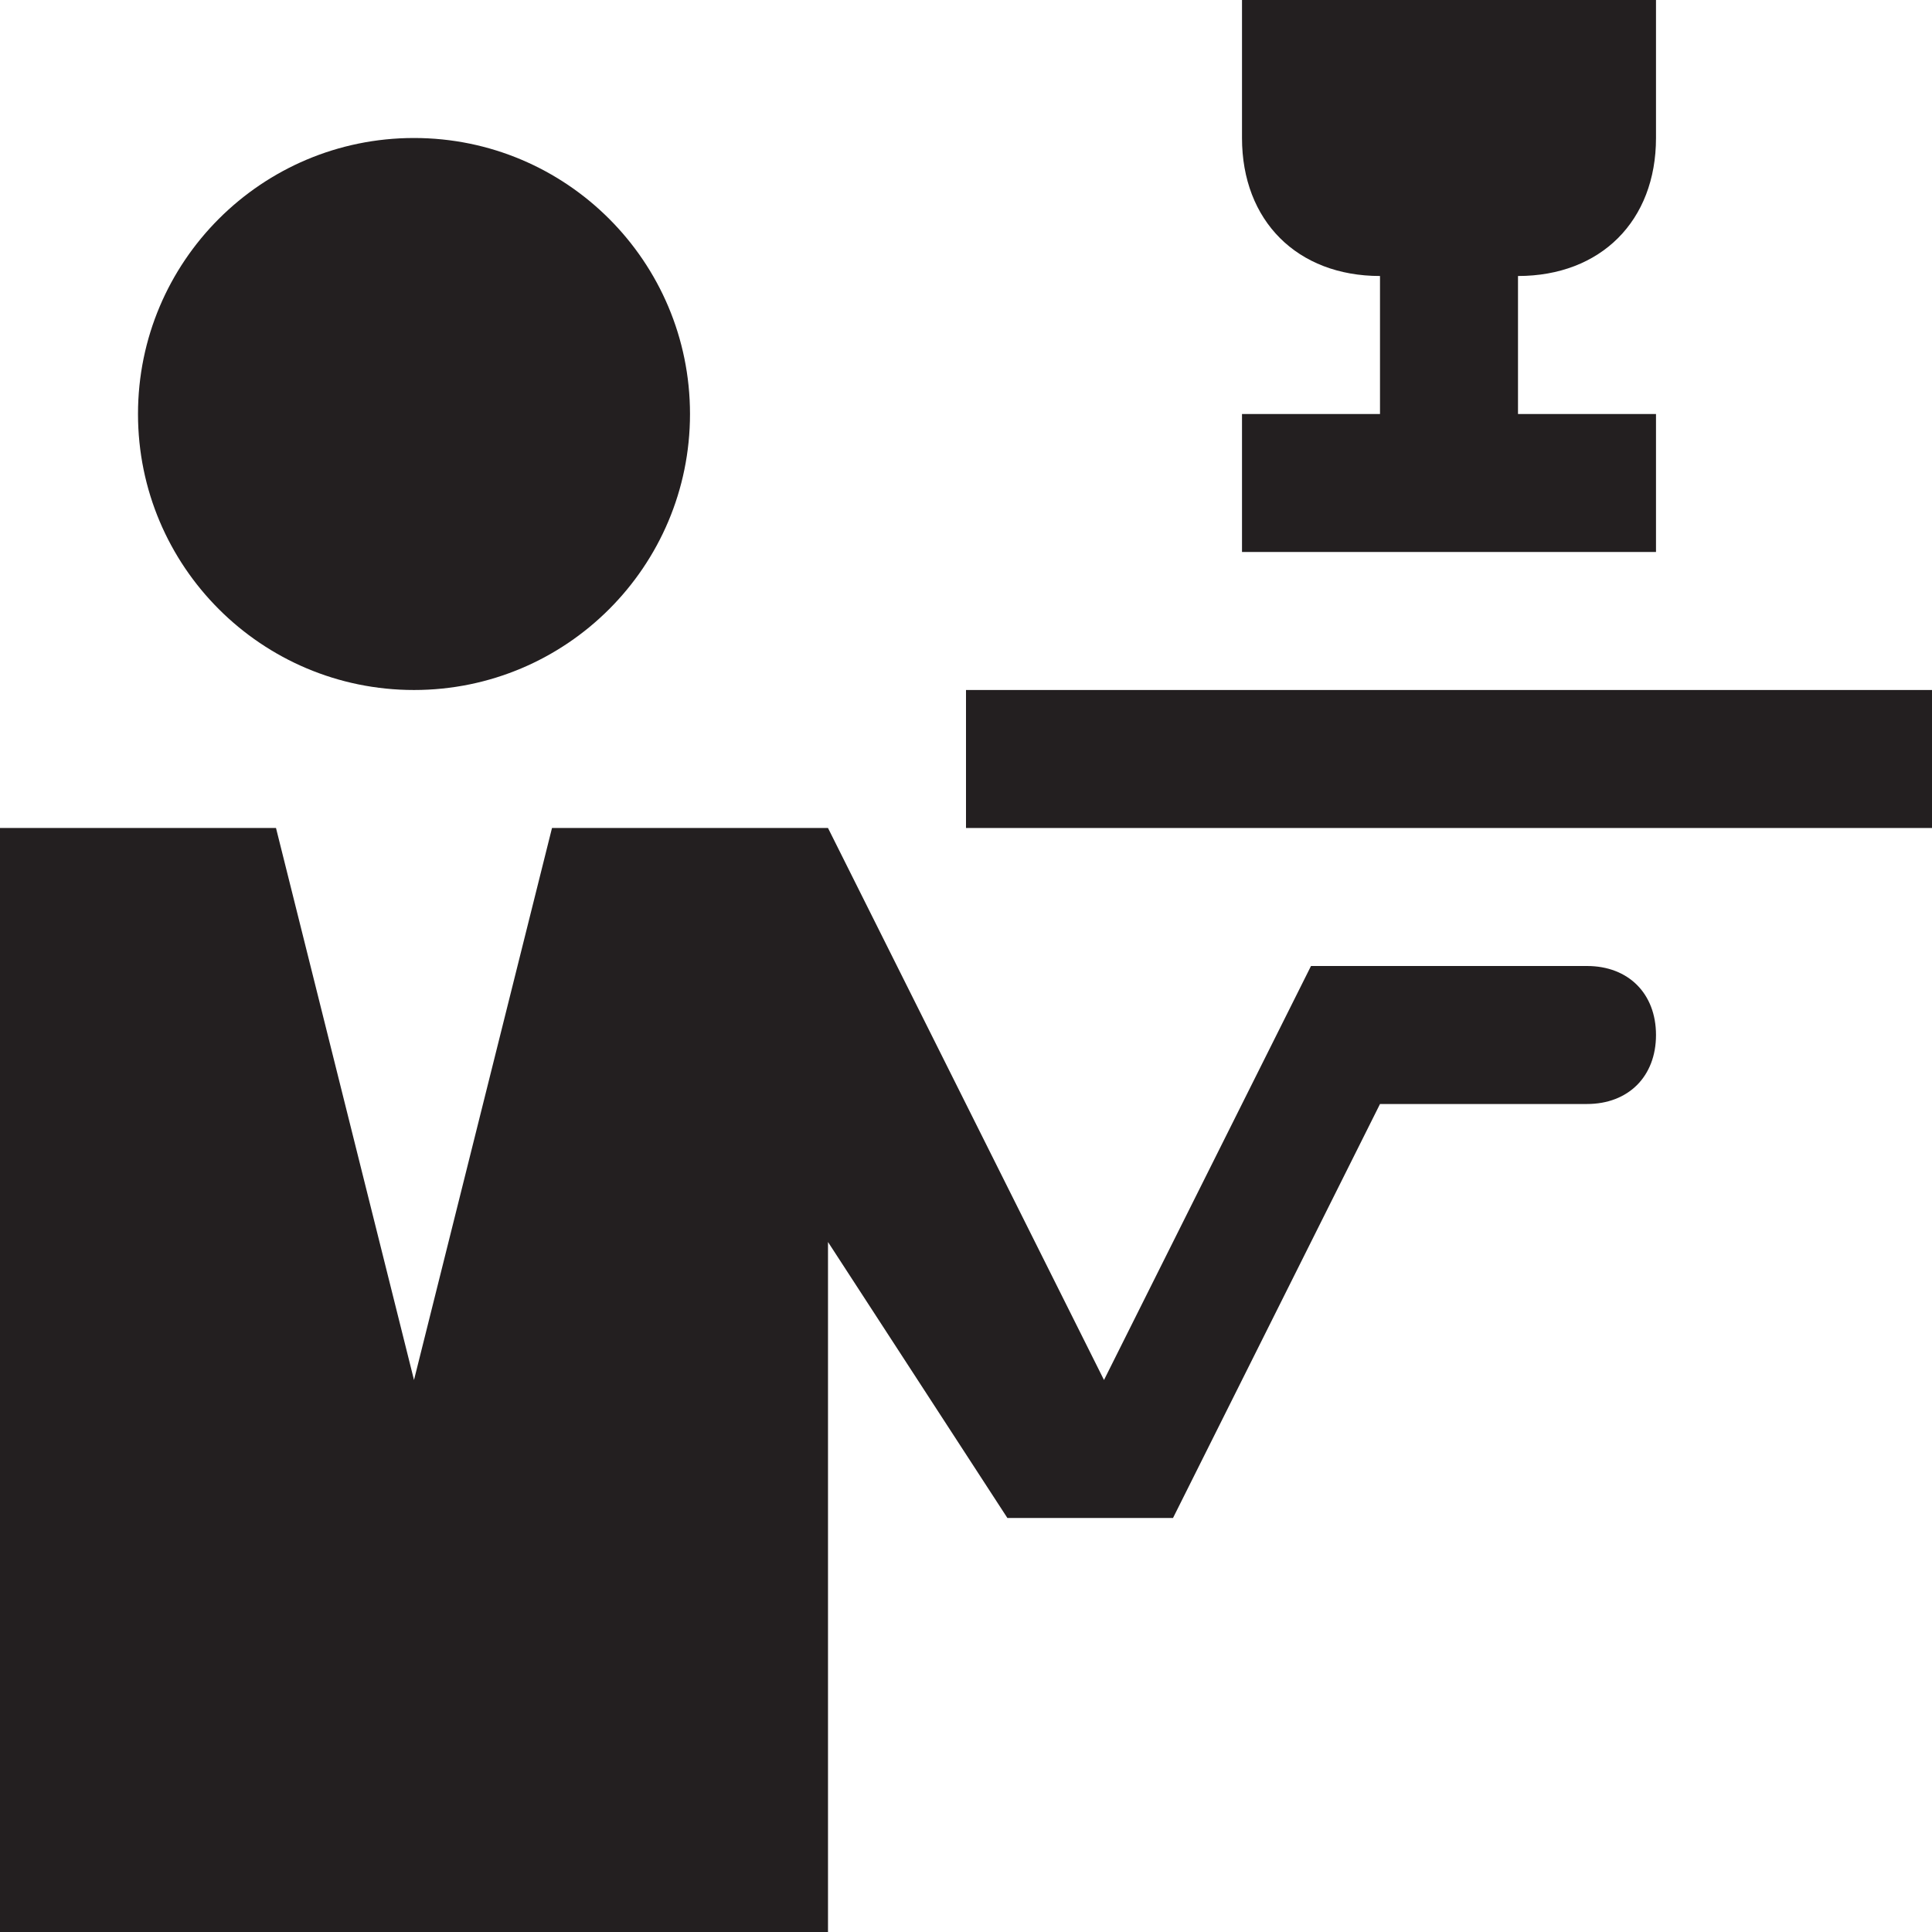 <?xml version="1.0" encoding="utf-8"?>
<!-- Generator: Adobe Illustrator 24.2.0, SVG Export Plug-In . SVG Version: 6.00 Build 0)  -->
<svg version="1.1" id="Layer_1" xmlns="http://www.w3.org/2000/svg" xmlns:xlink="http://www.w3.org/1999/xlink" x="0px" y="0px"
	 width="14px" height="14px" viewBox="0 0 14 14" enable-background="new 0 0 14 14" xml:space="preserve">
<rect x="7" y="5" fill="#231F20" width="7" height="1"/>
<circle fill="#231F20" cx="3" cy="3" r="2"/>
<path fill="#231F20" d="M9,0v1c0,0.6,0.4,1,1,1v1H9v1h3V3h-1V2c0.6,0,1-0.4,1-1V0H9z"/>
<path fill="#231F20" d="M11.5,7h-2L8,10L6,6H4l-1,4L2,6H0v8h6V9l1.3,2l1.2,0L10,8h1.5C11.8,8,12,7.8,12,7.5C12,7.2,11.8,7,11.5,7z"
	/>
</svg>

